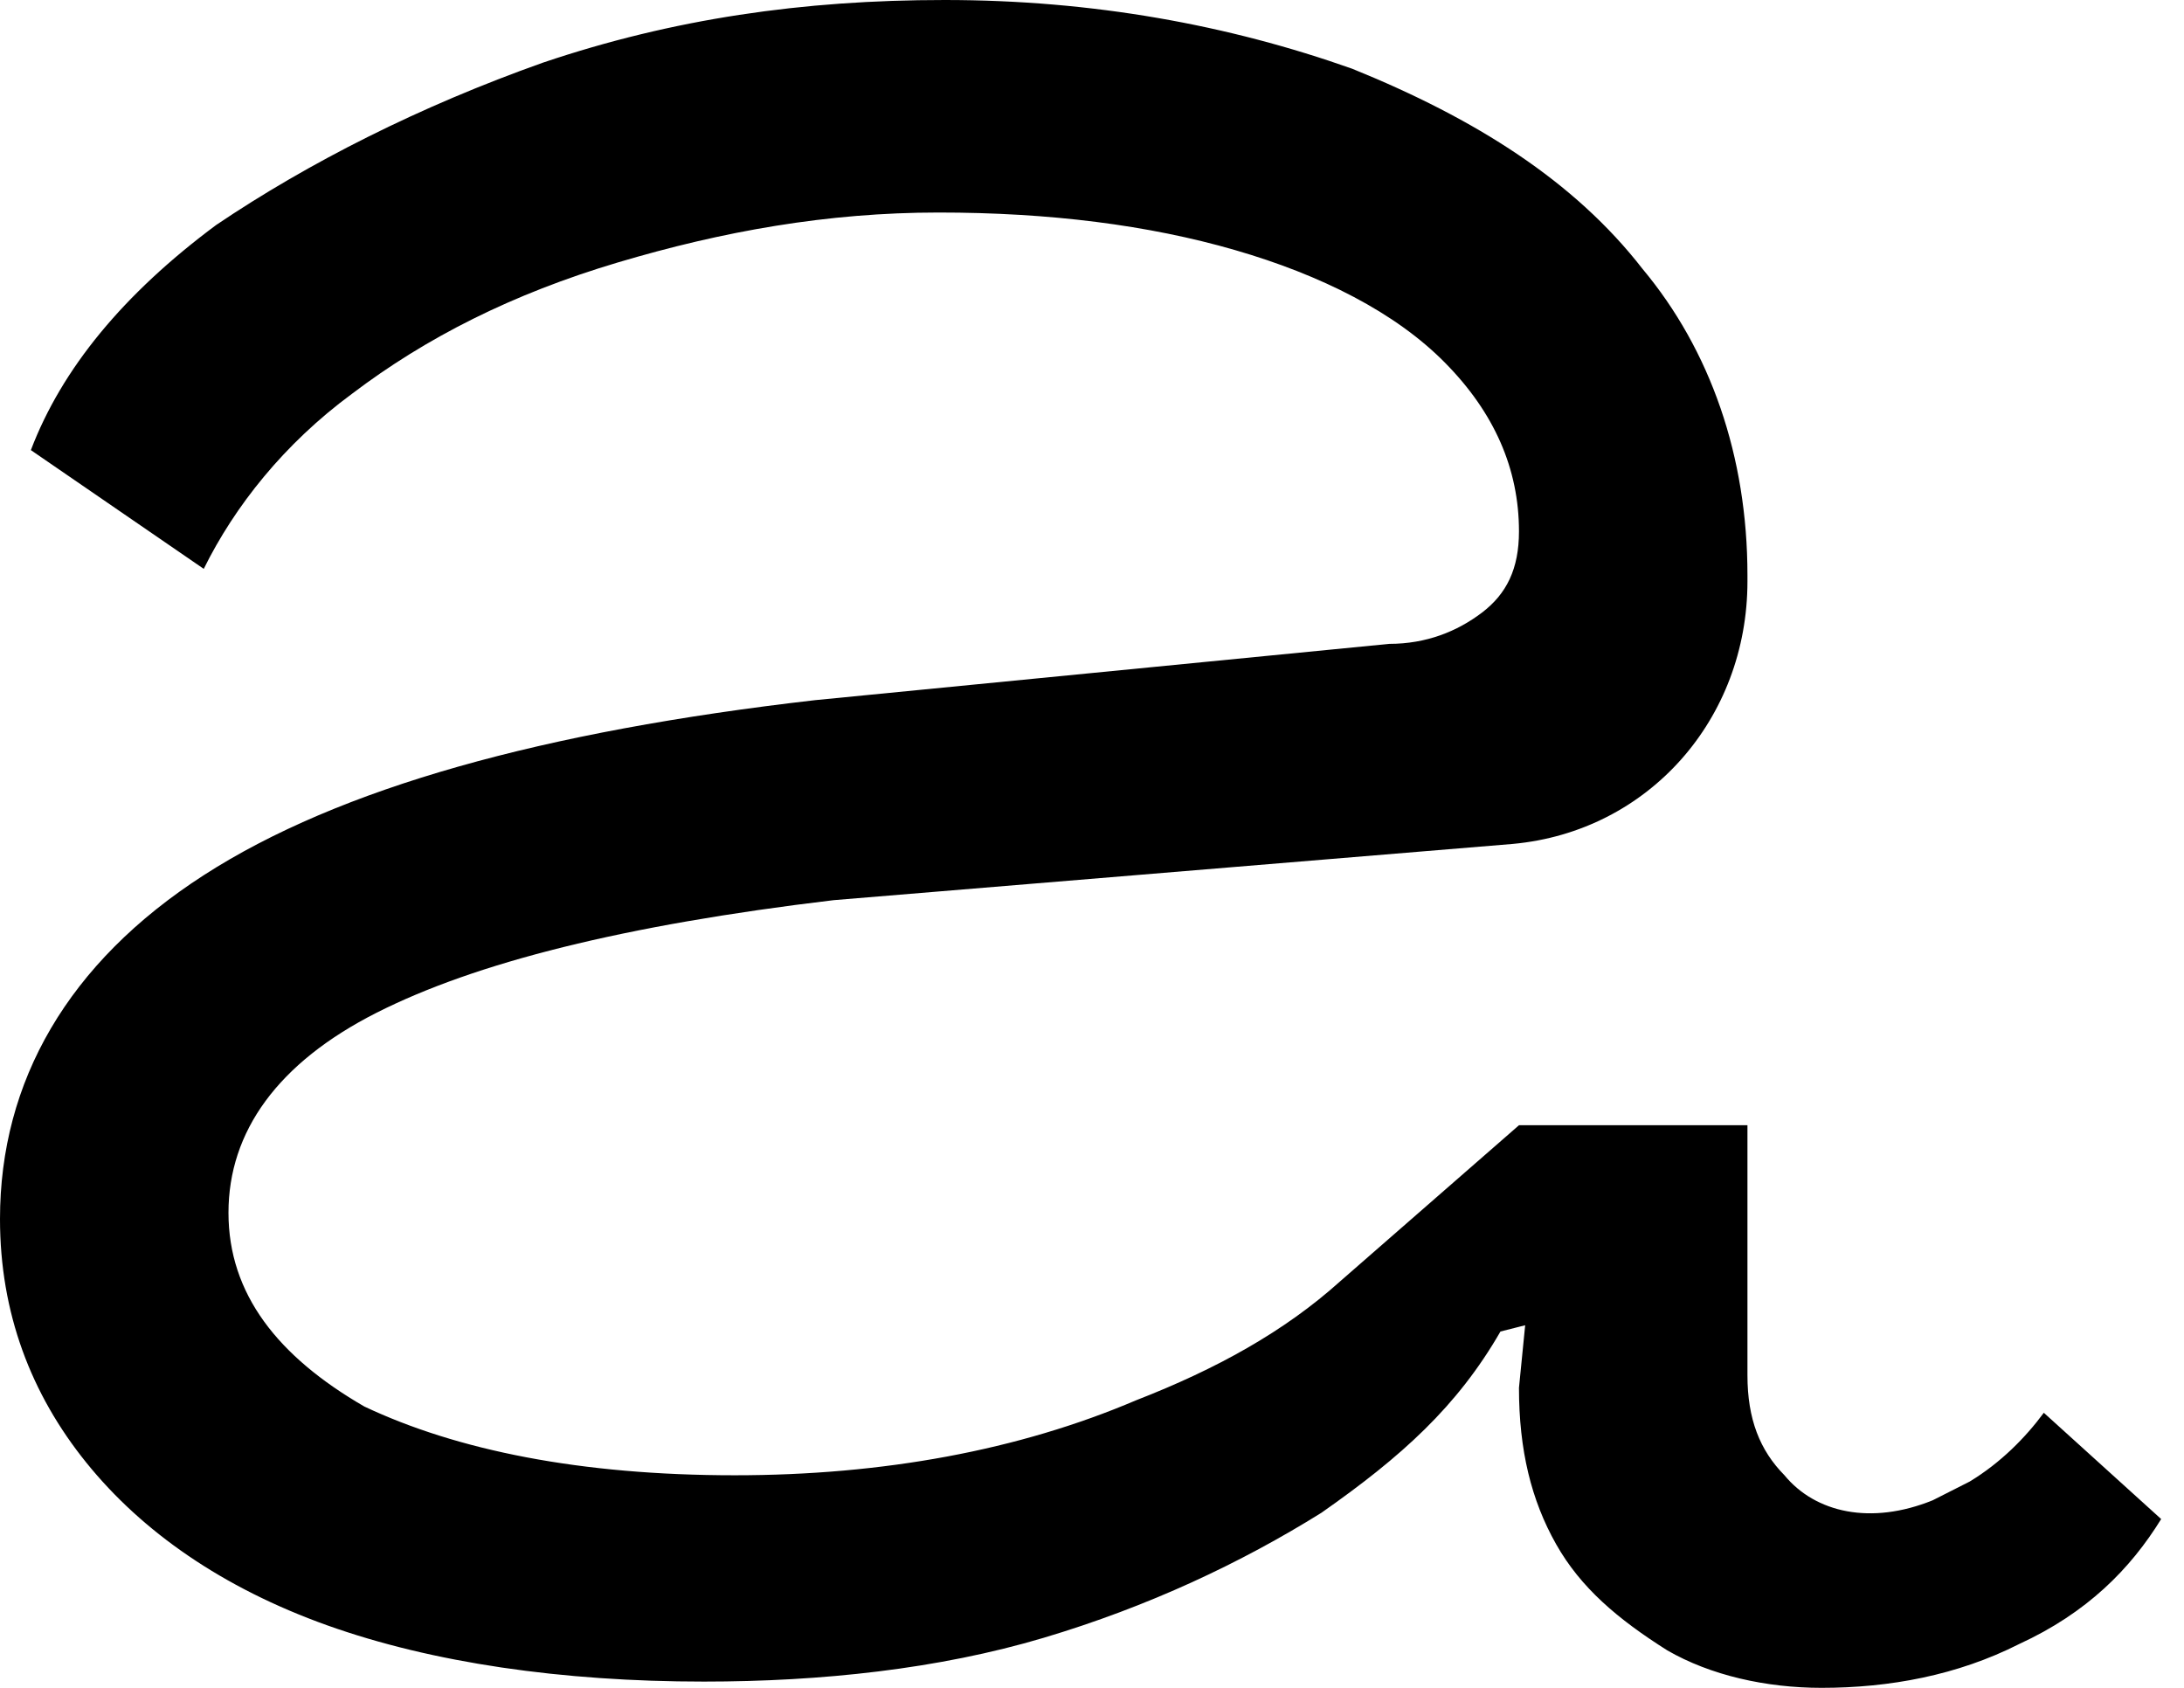 <svg width="44" height="34" viewBox="0 0 44 34" fill="none" xmlns="http://www.w3.org/2000/svg">
<path d="M41.176 28.459C40.803 28.963 40.305 29.467 39.683 29.844C39.434 29.97 39.186 30.096 38.937 30.222C37.693 30.726 36.573 30.474 35.951 29.718C35.454 29.215 35.205 28.585 35.205 27.704V22.667H30.602L26.995 25.815C25.875 26.822 24.507 27.578 22.889 28.207C20.526 29.215 17.789 29.718 14.803 29.718C11.694 29.718 9.206 29.215 7.34 28.333C5.598 27.326 4.603 26.067 4.603 24.43C4.603 22.793 5.598 21.407 7.588 20.4C9.579 19.393 12.564 18.637 16.794 18.133L30.478 17C33.215 16.748 35.205 14.482 35.205 11.711V11.585C35.205 9.193 34.459 7.052 33.09 5.415C31.722 3.652 29.731 2.393 27.243 1.385C24.755 0.504 22.019 0 19.033 0C16.172 0 13.559 0.378 10.947 1.259C8.459 2.141 6.22 3.274 4.354 4.533C2.488 5.919 1.244 7.43 0.622 9.067L4.105 11.459C4.727 10.2 5.722 8.941 7.091 7.933C8.584 6.8 10.325 5.919 12.44 5.289C14.555 4.659 16.669 4.281 18.909 4.281C21.148 4.281 23.138 4.533 24.88 5.037C26.621 5.541 28.114 6.296 29.109 7.304C30.105 8.311 30.602 9.444 30.602 10.704C30.602 11.459 30.353 11.963 29.856 12.341C29.358 12.719 28.736 12.97 27.99 12.97L16.421 14.104C10.947 14.733 6.842 15.867 4.105 17.63C1.368 19.393 0 21.785 0 24.555C0 26.444 0.622 28.081 1.742 29.467C2.861 30.852 4.478 31.985 6.593 32.741C8.708 33.496 11.32 33.874 14.181 33.874C16.545 33.874 18.909 33.622 21.023 32.993C23.138 32.363 25.004 31.482 26.621 30.474C28.239 29.341 29.358 28.333 30.229 26.822L30.727 26.696L30.602 27.956C30.602 29.215 30.851 30.222 31.349 31.104C31.846 31.985 32.593 32.615 33.588 33.244C34.459 33.748 35.578 34 36.698 34C38.066 34 39.434 33.748 40.678 33.118C42.047 32.489 42.918 31.607 43.54 30.6L41.176 28.459Z" fill="black"/>
</svg>
